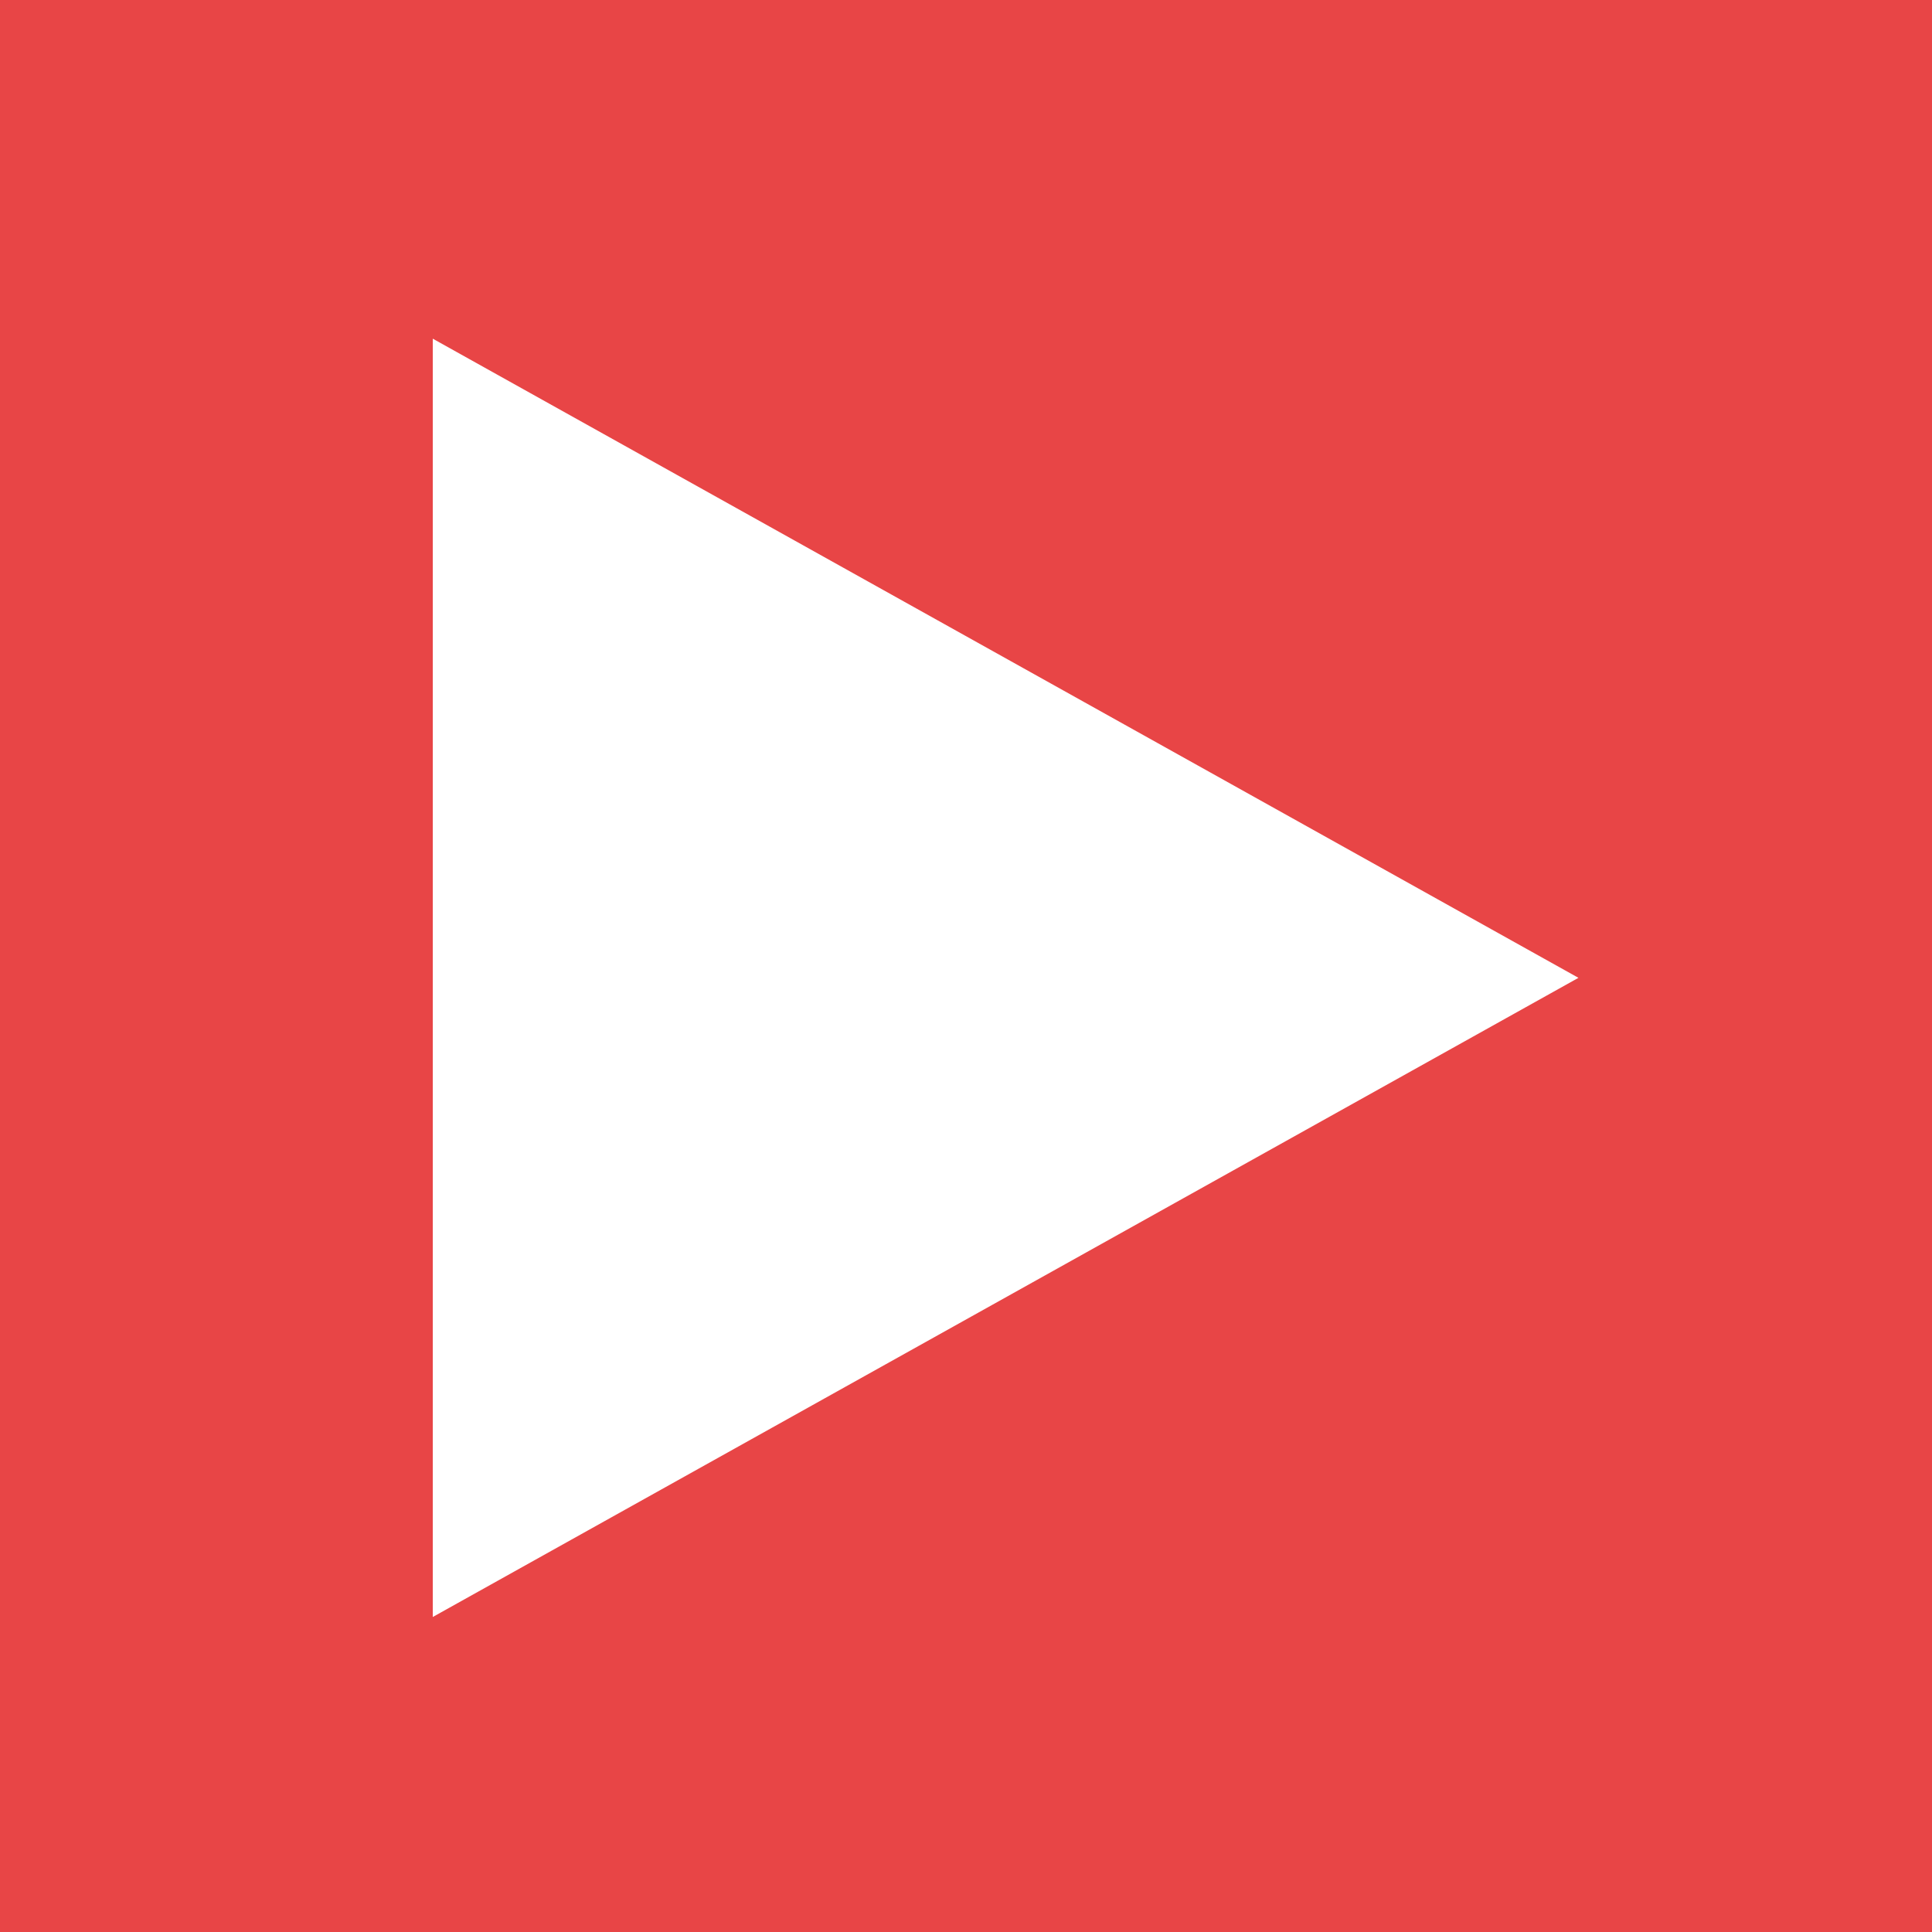 <?xml version="1.0"?>
<svg width="100" height="100" xmlns="http://www.w3.org/2000/svg" xmlns:svg="http://www.w3.org/2000/svg">
 <rect width="100%" height="100%" fill="#333333" stroke="none"/>
 <!-- Created with SVG-edit - https://github.com/SVG-Edit/svgedit-->
 <g class="layer">
  <title>Layer 1</title>
  <rect fill="#e84546" height="100" id="svg_1" stroke="#000000" stroke-width="0" width="100" x="0" y="0"/>
  <polygon fill="#ffffff" id="svg_9" points="81.7,50.612 22.4,83.695 22.4,17.53 81.7,50.612 " stroke-width="null"/>
 </g>
</svg>
